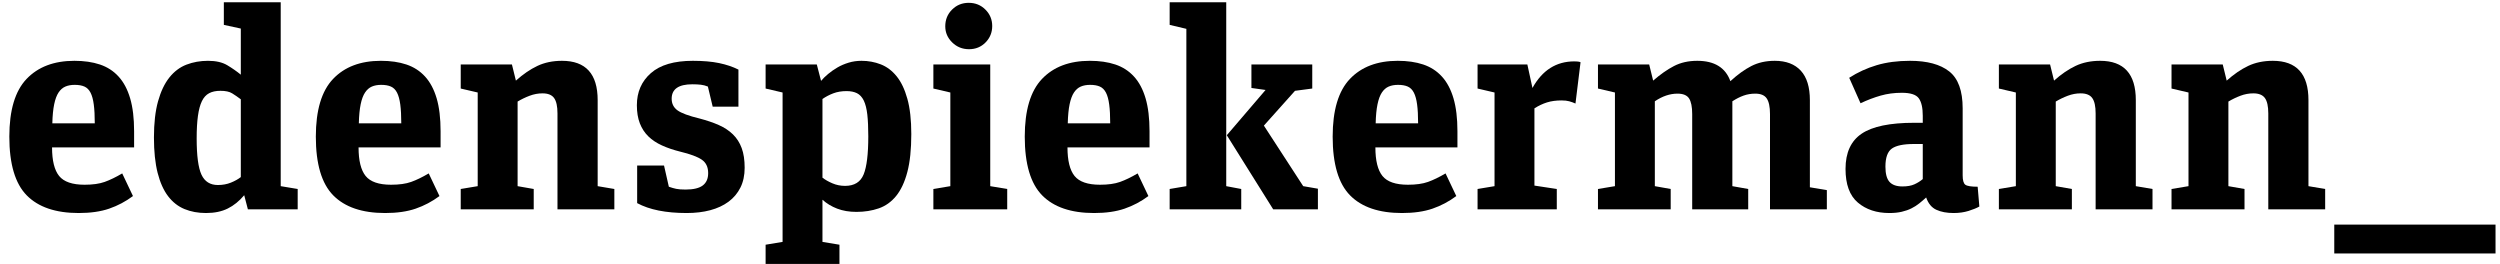 <?xml version="1.0" encoding="UTF-8" standalone="no"?>
<svg width="123px" height="13px" viewBox="0 0 123 13" version="1.1" xmlns="http://www.w3.org/2000/svg" xmlns:xlink="http://www.w3.org/1999/xlink">
    <!-- Generator: Sketch 46.2 (44496) - http://www.bohemiancoding.com/sketch -->
    <title>Page 1</title>
    <desc>Created with Sketch.</desc>
    <defs></defs>
    <g id="Symbols" stroke="none" stroke-width="1" fill="none" fill-rule="evenodd">
        <g id="Page-1" fill="#000000">
            <path d="M3.87,10.481 C2.738,10.481 1.886,10.191 1.315,9.611 C0.745,9.031 0.459,8.068 0.459,6.723 C0.459,5.423 0.742,4.477 1.308,3.883 C1.875,3.289 2.659,2.992 3.661,2.992 C4.134,2.992 4.552,3.052 4.914,3.173 C5.276,3.294 5.582,3.491 5.832,3.765 C6.083,4.038 6.273,4.396 6.403,4.837 C6.533,5.277 6.598,5.818 6.598,6.458 L6.598,7.252 L2.561,7.252 C2.561,7.901 2.677,8.37 2.909,8.658 C3.141,8.945 3.559,9.089 4.162,9.089 C4.561,9.089 4.891,9.043 5.15,8.95 C5.41,8.857 5.698,8.718 6.013,8.532 L6.542,9.646 C6.18,9.915 5.791,10.121 5.373,10.265 C4.956,10.409 4.454,10.481 3.87,10.481 Z M3.675,4.175 C3.499,4.175 3.345,4.203 3.216,4.259 C3.086,4.315 2.974,4.412 2.881,4.551 C2.789,4.69 2.717,4.883 2.666,5.129 C2.615,5.375 2.584,5.688 2.575,6.068 L4.663,6.068 C4.663,5.697 4.647,5.389 4.614,5.143 C4.582,4.897 4.529,4.702 4.454,4.558 C4.38,4.414 4.28,4.315 4.155,4.259 C4.03,4.203 3.87,4.175 3.675,4.175 Z M12.015,9.604 C11.774,9.892 11.505,10.11 11.208,10.258 C10.911,10.407 10.553,10.481 10.136,10.481 C9.746,10.481 9.393,10.416 9.078,10.286 C8.762,10.156 8.493,9.945 8.27,9.653 C8.048,9.361 7.876,8.978 7.755,8.504 C7.635,8.031 7.574,7.451 7.574,6.764 C7.574,6.059 7.642,5.465 7.776,4.983 C7.911,4.5 8.096,4.11 8.333,3.813 C8.57,3.516 8.85,3.305 9.175,3.18 C9.5,3.055 9.853,2.992 10.233,2.992 C10.623,2.992 10.938,3.064 11.18,3.208 C11.421,3.352 11.644,3.507 11.848,3.674 L11.848,1.405 L11.013,1.224 L11.013,0.111 L13.811,0.111 L13.811,9.159 L14.646,9.298 L14.646,10.3 L12.196,10.3 L12.015,9.604 Z M10.72,9.103 C10.952,9.103 11.166,9.064 11.361,8.985 C11.556,8.906 11.718,8.815 11.848,8.713 L11.848,4.885 C11.699,4.774 11.558,4.676 11.423,4.593 C11.289,4.509 11.096,4.468 10.846,4.468 C10.623,4.468 10.437,4.507 10.289,4.586 C10.14,4.665 10.022,4.795 9.934,4.976 C9.846,5.157 9.781,5.398 9.739,5.7 C9.697,6.001 9.676,6.37 9.676,6.806 C9.676,7.66 9.755,8.256 9.913,8.595 C10.071,8.934 10.34,9.103 10.72,9.103 Z M18.949,10.481 C17.817,10.481 16.966,10.191 16.395,9.611 C15.824,9.031 15.539,8.068 15.539,6.723 C15.539,5.423 15.822,4.477 16.388,3.883 C16.954,3.289 17.738,2.992 18.74,2.992 C19.214,2.992 19.631,3.052 19.993,3.173 C20.355,3.294 20.661,3.491 20.912,3.765 C21.162,4.038 21.353,4.396 21.483,4.837 C21.612,5.277 21.677,5.818 21.677,6.458 L21.677,7.252 L17.641,7.252 C17.641,7.901 17.757,8.37 17.989,8.658 C18.221,8.945 18.638,9.089 19.241,9.089 C19.64,9.089 19.97,9.043 20.23,8.95 C20.49,8.857 20.777,8.718 21.093,8.532 L21.622,9.646 C21.26,9.915 20.87,10.121 20.452,10.265 C20.035,10.409 19.534,10.481 18.949,10.481 Z M18.754,4.175 C18.578,4.175 18.425,4.203 18.295,4.259 C18.165,4.315 18.054,4.412 17.961,4.551 C17.868,4.69 17.796,4.883 17.745,5.129 C17.694,5.375 17.664,5.688 17.655,6.068 L19.743,6.068 C19.743,5.697 19.726,5.389 19.694,5.143 C19.661,4.897 19.608,4.702 19.534,4.558 C19.46,4.414 19.36,4.315 19.234,4.259 C19.109,4.203 18.949,4.175 18.754,4.175 Z M27.428,5.581 C27.428,5.229 27.373,4.976 27.261,4.823 C27.15,4.669 26.96,4.593 26.691,4.593 C26.477,4.593 26.266,4.632 26.057,4.711 C25.848,4.79 25.651,4.885 25.466,4.997 L25.466,9.159 L26.259,9.298 L26.259,10.3 L22.668,10.3 L22.668,9.298 L23.503,9.159 L23.503,4.551 L22.668,4.356 L22.668,3.173 L25.187,3.173 L25.382,3.967 C25.735,3.651 26.087,3.41 26.44,3.243 C26.793,3.076 27.196,2.992 27.651,2.992 C28.82,2.992 29.405,3.637 29.405,4.927 L29.405,9.159 L30.226,9.298 L30.226,10.3 L27.428,10.3 L27.428,5.581 Z" id="eden"></path>
            <path d="M33.784,10.481 C32.763,10.481 31.951,10.319 31.348,9.994 L31.348,8.143 L32.67,8.143 L32.907,9.187 C33.037,9.233 33.157,9.268 33.269,9.291 C33.38,9.314 33.533,9.326 33.728,9.326 C34.118,9.326 34.401,9.258 34.577,9.124 C34.754,8.989 34.842,8.787 34.842,8.518 C34.842,8.221 34.737,8.001 34.529,7.857 C34.32,7.713 33.965,7.581 33.464,7.46 C33.13,7.377 32.83,7.275 32.566,7.154 C32.301,7.034 32.079,6.885 31.898,6.709 C31.717,6.532 31.578,6.319 31.48,6.068 C31.383,5.818 31.334,5.521 31.334,5.178 C31.334,4.528 31.564,4.001 32.023,3.598 C32.482,3.194 33.171,2.992 34.09,2.992 C34.591,2.992 35.02,3.029 35.378,3.103 C35.735,3.178 36.053,3.284 36.331,3.424 L36.331,5.247 L35.064,5.247 L34.828,4.259 C34.716,4.212 34.6,4.182 34.48,4.168 C34.359,4.154 34.22,4.147 34.062,4.147 C33.385,4.147 33.046,4.384 33.046,4.857 C33.046,5.099 33.141,5.289 33.331,5.428 C33.522,5.567 33.886,5.702 34.424,5.832 C34.777,5.925 35.09,6.031 35.364,6.152 C35.638,6.273 35.87,6.426 36.06,6.611 C36.25,6.797 36.394,7.022 36.491,7.286 C36.589,7.551 36.637,7.873 36.637,8.254 C36.637,8.625 36.568,8.95 36.429,9.228 C36.289,9.507 36.095,9.739 35.844,9.924 C35.593,10.11 35.294,10.249 34.946,10.342 C34.598,10.435 34.211,10.481 33.784,10.481 Z" id="s"></path>
            <path d="M40.396,3.98 C40.489,3.869 40.605,3.755 40.744,3.639 C40.883,3.523 41.036,3.417 41.203,3.319 C41.37,3.222 41.554,3.143 41.753,3.083 C41.953,3.022 42.164,2.992 42.386,2.992 C42.72,2.992 43.036,3.05 43.333,3.166 C43.63,3.282 43.89,3.477 44.112,3.751 C44.335,4.025 44.512,4.393 44.641,4.857 C44.771,5.321 44.836,5.901 44.836,6.597 C44.836,7.349 44.771,7.971 44.641,8.463 C44.512,8.955 44.328,9.347 44.092,9.639 C43.855,9.931 43.57,10.135 43.236,10.251 C42.901,10.367 42.535,10.425 42.136,10.425 C41.783,10.425 41.468,10.372 41.189,10.265 C40.911,10.159 40.67,10.012 40.465,9.827 L40.465,11.901 L41.301,12.04 L41.301,12.987 L37.668,12.987 L37.668,12.04 L38.503,11.901 L38.503,4.551 L37.668,4.356 L37.668,3.173 L40.187,3.173 L40.396,3.98 Z M41.579,9.145 C42.034,9.145 42.338,8.957 42.491,8.581 C42.644,8.205 42.72,7.581 42.72,6.709 C42.72,6.282 42.704,5.925 42.672,5.637 C42.639,5.349 42.581,5.12 42.498,4.948 C42.414,4.776 42.303,4.656 42.164,4.586 C42.024,4.516 41.853,4.482 41.649,4.482 C41.407,4.482 41.189,4.519 40.994,4.593 C40.8,4.667 40.623,4.76 40.465,4.871 L40.465,8.741 C40.595,8.843 40.758,8.936 40.953,9.019 C41.148,9.103 41.356,9.145 41.579,9.145 Z" id="p"></path>
            <path d="M49.555,9.298 L49.555,10.3 L45.922,10.3 L45.922,9.298 L46.757,9.159 L46.757,4.551 L45.922,4.356 L45.922,3.173 L48.72,3.173 L48.72,9.159 L49.555,9.298 Z M47.676,2.421 C47.351,2.421 47.075,2.31 46.848,2.087 C46.62,1.865 46.507,1.6 46.507,1.294 C46.507,0.969 46.618,0.695 46.841,0.473 C47.064,0.25 47.337,0.139 47.662,0.139 C47.987,0.139 48.261,0.25 48.483,0.473 C48.706,0.695 48.817,0.964 48.817,1.28 C48.817,1.595 48.708,1.865 48.49,2.087 C48.272,2.31 48.001,2.421 47.676,2.421 Z" id="i"></path>
            <path d="M53.829,10.481 C52.696,10.481 51.845,10.191 51.274,9.611 C50.704,9.031 50.418,8.068 50.418,6.723 C50.418,5.423 50.701,4.477 51.267,3.883 C51.833,3.289 52.618,2.992 53.62,2.992 C54.093,2.992 54.511,3.052 54.873,3.173 C55.235,3.294 55.541,3.491 55.791,3.765 C56.042,4.038 56.232,4.396 56.362,4.837 C56.492,5.277 56.557,5.818 56.557,6.458 L56.557,7.252 L52.52,7.252 C52.52,7.901 52.636,8.37 52.868,8.658 C53.1,8.945 53.518,9.089 54.121,9.089 C54.52,9.089 54.849,9.043 55.109,8.95 C55.369,8.857 55.657,8.718 55.972,8.532 L56.501,9.646 C56.139,9.915 55.75,10.121 55.332,10.265 C54.914,10.409 54.413,10.481 53.829,10.481 Z M53.634,4.175 C53.457,4.175 53.304,4.203 53.174,4.259 C53.044,4.315 52.933,4.412 52.84,4.551 C52.748,4.69 52.676,4.883 52.625,5.129 C52.574,5.375 52.543,5.688 52.534,6.068 L54.622,6.068 C54.622,5.697 54.606,5.389 54.573,5.143 C54.541,4.897 54.488,4.702 54.413,4.558 C54.339,4.414 54.239,4.315 54.114,4.259 C53.989,4.203 53.829,4.175 53.634,4.175 Z M62.266,4.426 L61.57,4.328 L61.57,3.173 L64.563,3.173 L64.563,4.356 L63.714,4.468 L62.183,6.18 L64.118,9.159 L64.841,9.284 L64.841,10.3 L62.642,10.3 L60.359,6.653 L62.266,4.426 Z M60.331,9.159 L61.069,9.298 L61.069,10.3 L57.547,10.3 L57.547,9.298 L58.369,9.159 L58.369,1.419 L57.547,1.224 L57.547,0.111 L60.331,0.111 L60.331,9.159 Z M68.978,10.481 C67.845,10.481 66.994,10.191 66.423,9.611 C65.853,9.031 65.567,8.068 65.567,6.723 C65.567,5.423 65.85,4.477 66.416,3.883 C66.982,3.289 67.767,2.992 68.769,2.992 C69.242,2.992 69.66,3.052 70.022,3.173 C70.384,3.294 70.69,3.491 70.94,3.765 C71.191,4.038 71.381,4.396 71.511,4.837 C71.641,5.277 71.706,5.818 71.706,6.458 L71.706,7.252 L67.669,7.252 C67.669,7.901 67.785,8.37 68.017,8.658 C68.249,8.945 68.667,9.089 69.27,9.089 C69.669,9.089 69.998,9.043 70.258,8.95 C70.518,8.857 70.806,8.718 71.121,8.532 L71.65,9.646 C71.288,9.915 70.899,10.121 70.481,10.265 C70.063,10.409 69.562,10.481 68.978,10.481 Z M68.783,4.175 C68.606,4.175 68.453,4.203 68.323,4.259 C68.193,4.315 68.082,4.412 67.989,4.551 C67.896,4.69 67.825,4.883 67.774,5.129 C67.722,5.375 67.692,5.688 67.683,6.068 L69.771,6.068 C69.771,5.697 69.755,5.389 69.722,5.143 C69.69,4.897 69.636,4.702 69.562,4.558 C69.488,4.414 69.388,4.315 69.263,4.259 C69.138,4.203 68.978,4.175 68.783,4.175 Z M76.594,9.298 L76.594,10.3 L72.696,10.3 L72.696,9.298 L73.531,9.159 L73.531,4.551 L72.696,4.356 L72.696,3.173 L75.146,3.173 L75.397,4.328 C75.879,3.456 76.566,3.02 77.457,3.02 C77.503,3.02 77.557,3.022 77.617,3.027 C77.677,3.032 77.726,3.043 77.763,3.062 L77.513,5.094 C77.41,5.048 77.308,5.011 77.206,4.983 C77.104,4.955 76.979,4.941 76.83,4.941 C76.561,4.941 76.322,4.973 76.114,5.038 C75.905,5.103 75.698,5.201 75.494,5.331 L75.494,9.131 L76.594,9.298 Z" id="eker"></path>
            <path d="M83.506,2.992 C84.351,2.992 84.893,3.326 85.135,3.994 C85.487,3.67 85.831,3.421 86.165,3.25 C86.499,3.078 86.884,2.992 87.32,2.992 C87.877,2.992 88.304,3.155 88.601,3.479 C88.898,3.804 89.046,4.287 89.046,4.927 L89.046,9.214 L89.881,9.354 L89.881,10.3 L87.084,10.3 L87.084,5.609 C87.084,5.256 87.03,5.001 86.923,4.843 C86.817,4.686 86.629,4.607 86.36,4.607 C86.156,4.607 85.963,4.639 85.782,4.704 C85.601,4.769 85.418,4.862 85.232,4.983 L85.232,9.159 L86.012,9.298 L86.012,10.3 L83.256,10.3 L83.256,5.609 C83.256,5.256 83.204,5.001 83.102,4.843 C83,4.686 82.81,4.607 82.532,4.607 C82.16,4.607 81.789,4.732 81.418,4.983 L81.418,9.159 L82.198,9.298 L82.198,10.3 L78.62,10.3 L78.62,9.298 L79.455,9.159 L79.455,4.551 L78.62,4.356 L78.62,3.173 L81.14,3.173 L81.335,3.967 C81.687,3.66 82.028,3.421 82.358,3.25 C82.687,3.078 83.07,2.992 83.506,2.992 Z" id="m"></path>
            <path d="M93.598,9.173 C93.839,9.173 94.037,9.138 94.19,9.068 C94.343,8.999 94.48,8.913 94.6,8.811 L94.6,7.085 L94.155,7.085 C93.654,7.085 93.296,7.159 93.083,7.307 C92.87,7.456 92.763,7.753 92.763,8.198 C92.763,8.551 92.83,8.801 92.965,8.95 C93.099,9.098 93.31,9.173 93.598,9.173 Z M97.384,10.161 C97.254,10.235 97.078,10.307 96.855,10.377 C96.633,10.446 96.387,10.481 96.118,10.481 C95.784,10.481 95.5,10.428 95.268,10.321 C95.036,10.214 94.869,10.012 94.767,9.715 C94.656,9.818 94.542,9.915 94.426,10.008 C94.31,10.101 94.183,10.182 94.044,10.251 C93.904,10.321 93.747,10.377 93.57,10.418 C93.394,10.46 93.19,10.481 92.958,10.481 C92.327,10.481 91.809,10.309 91.406,9.966 C91.002,9.623 90.8,9.071 90.8,8.31 C90.8,7.511 91.065,6.934 91.594,6.577 C92.123,6.219 92.986,6.041 94.183,6.041 L94.6,6.041 L94.6,5.693 C94.6,5.303 94.535,5.017 94.405,4.837 C94.276,4.656 93.997,4.565 93.57,4.565 C93.199,4.565 92.851,4.611 92.526,4.704 C92.201,4.797 91.872,4.922 91.538,5.08 L90.981,3.827 C91.399,3.558 91.849,3.352 92.331,3.208 C92.814,3.064 93.361,2.992 93.974,2.992 C94.818,2.992 95.461,3.166 95.902,3.514 C96.343,3.862 96.563,4.468 96.563,5.331 L96.563,8.63 C96.563,8.871 96.607,9.024 96.695,9.089 C96.783,9.154 96.985,9.187 97.301,9.187 L97.384,10.161 Z" id="a"></path>
            <path d="M103.105,5.581 C103.105,5.229 103.05,4.976 102.938,4.823 C102.827,4.669 102.637,4.593 102.368,4.593 C102.154,4.593 101.943,4.632 101.734,4.711 C101.526,4.79 101.328,4.885 101.143,4.997 L101.143,9.159 L101.936,9.298 L101.936,10.3 L98.345,10.3 L98.345,9.298 L99.18,9.159 L99.18,4.551 L98.345,4.356 L98.345,3.173 L100.864,3.173 L101.059,3.967 C101.412,3.651 101.764,3.41 102.117,3.243 C102.47,3.076 102.873,2.992 103.328,2.992 C104.497,2.992 105.082,3.637 105.082,4.927 L105.082,9.159 L105.903,9.298 L105.903,10.3 L103.105,10.3 L103.105,5.581 Z M111.6,5.581 C111.6,5.229 111.544,4.976 111.433,4.823 C111.321,4.669 111.131,4.593 110.862,4.593 C110.648,4.593 110.437,4.632 110.229,4.711 C110.02,4.79 109.823,4.885 109.637,4.997 L109.637,9.159 L110.43,9.298 L110.43,10.3 L106.839,10.3 L106.839,9.298 L107.674,9.159 L107.674,4.551 L106.839,4.356 L106.839,3.173 L109.359,3.173 L109.553,3.967 C109.906,3.651 110.259,3.41 110.611,3.243 C110.964,3.076 111.368,2.992 111.822,2.992 C112.992,2.992 113.576,3.637 113.576,4.927 L113.576,9.159 L114.398,9.298 L114.398,10.3 L111.6,10.3 L111.6,5.581 Z M114.846,11.052 L122.78,11.052 L122.78,12.472 L114.846,12.472 L114.846,11.052 Z" id="nn_"></path>
        </g>
    </g>
</svg>